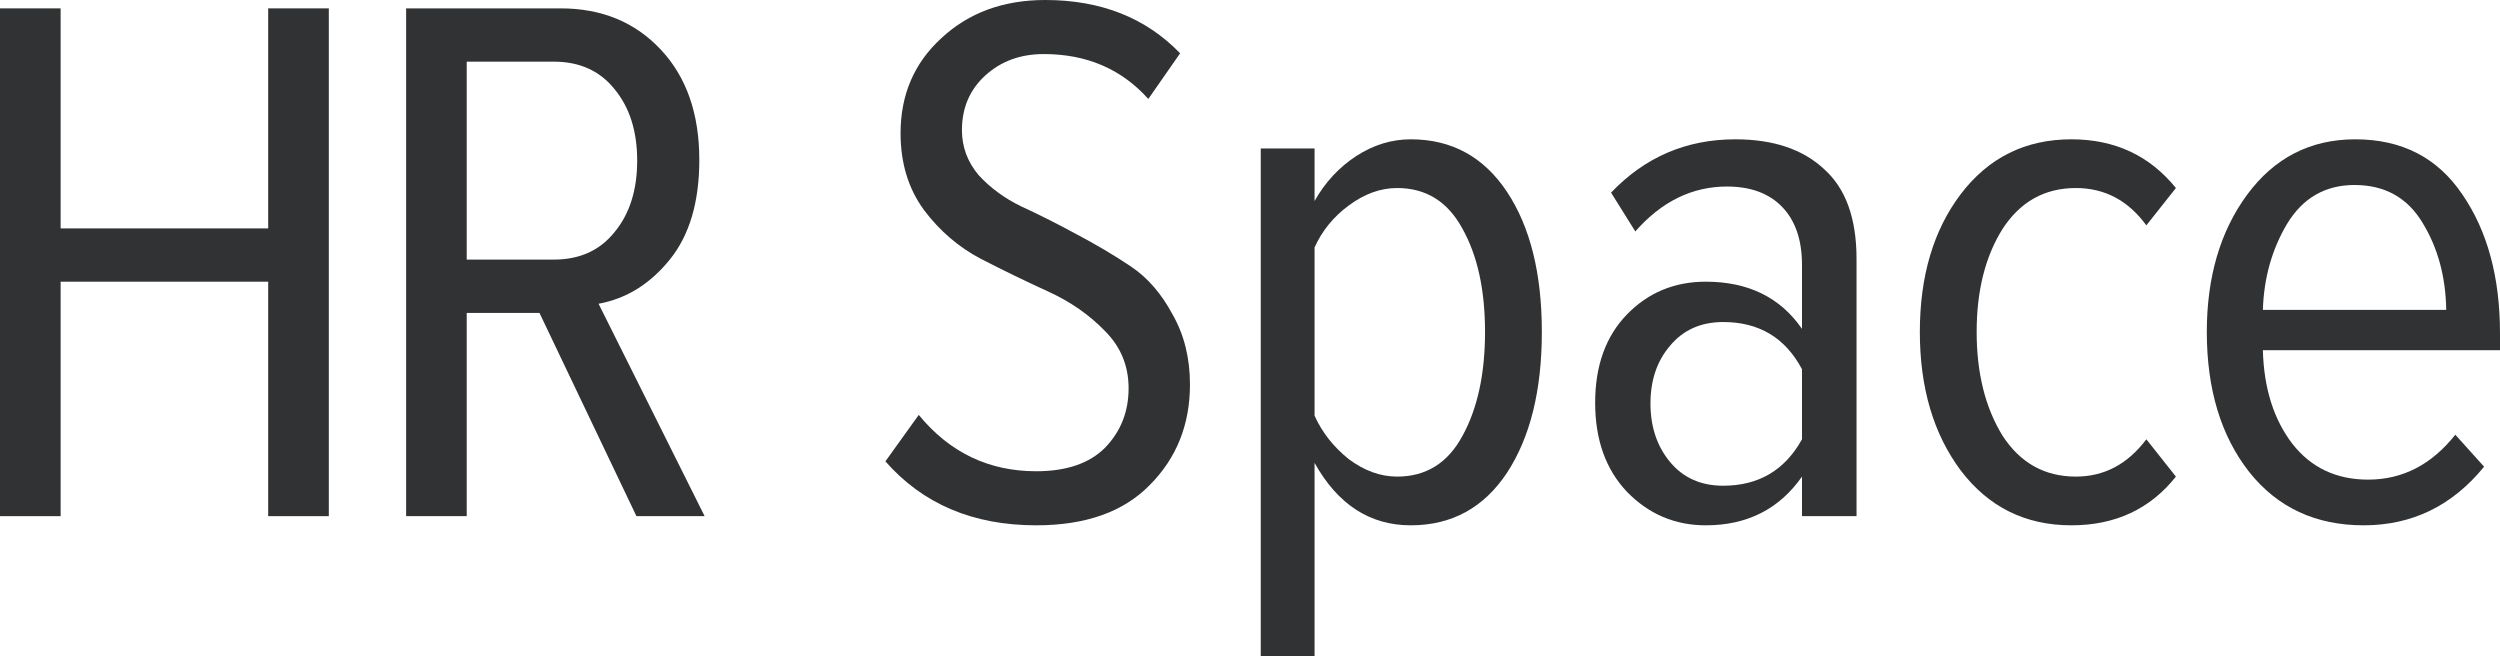 <svg width="80" height="21" viewBox="0 0 80 21" fill="none" xmlns="http://www.w3.org/2000/svg">
<path d="M10.522 16.517H8.582V9.014H1.94V16.517H0V0.268H1.94V7.309H8.582V0.268H10.522V16.517Z" fill="#303233"/>
<path d="M22.548 16.517H20.366L17.263 10.013H14.935V16.517H12.996V0.268H17.942C19.251 0.268 20.317 0.706 21.142 1.584C21.966 2.461 22.378 3.638 22.378 5.116C22.378 6.464 22.063 7.528 21.433 8.307C20.802 9.087 20.043 9.558 19.154 9.72L22.548 16.517ZM17.723 8.307C18.548 8.307 19.194 8.015 19.663 7.43C20.148 6.846 20.39 6.082 20.39 5.14C20.39 4.198 20.148 3.435 19.663 2.85C19.194 2.266 18.548 1.973 17.723 1.973H14.935V8.307H17.723Z" fill="#303233"/>
<path d="M33.158 16.81C31.137 16.81 29.529 16.128 28.333 14.763L29.4 13.277C30.386 14.479 31.639 15.08 33.158 15.08C34.127 15.08 34.863 14.828 35.364 14.325C35.865 13.805 36.115 13.172 36.115 12.425C36.115 11.71 35.865 11.101 35.364 10.597C34.863 10.078 34.257 9.655 33.546 9.331C32.834 9.006 32.115 8.657 31.388 8.283C30.677 7.91 30.071 7.39 29.57 6.724C29.069 6.042 28.818 5.222 28.818 4.263C28.818 3.029 29.255 2.014 30.127 1.218C31 0.406 32.107 0 33.449 0C35.227 0 36.665 0.568 37.764 1.705L36.746 3.167C35.889 2.209 34.774 1.73 33.4 1.73C32.657 1.73 32.034 1.957 31.533 2.412C31.032 2.867 30.782 3.451 30.782 4.166C30.782 4.702 30.96 5.181 31.315 5.603C31.687 6.009 32.139 6.342 32.673 6.602C33.206 6.846 33.788 7.138 34.418 7.479C35.065 7.82 35.655 8.169 36.188 8.527C36.722 8.884 37.166 9.396 37.522 10.062C37.893 10.711 38.079 11.458 38.079 12.303C38.079 13.586 37.651 14.658 36.794 15.519C35.954 16.379 34.742 16.81 33.158 16.81Z" fill="#303233"/>
<path d="M48.224 15.129C47.48 16.249 46.454 16.81 45.145 16.81C43.836 16.81 42.809 16.144 42.066 14.812V21H40.344V4.751H42.066V6.432C42.405 5.831 42.85 5.352 43.399 4.994C43.949 4.637 44.531 4.458 45.145 4.458C46.454 4.458 47.48 5.019 48.224 6.139C48.967 7.26 49.339 8.754 49.339 10.622C49.339 12.49 48.967 13.992 48.224 15.129ZM44.708 15.251C45.63 15.251 46.325 14.82 46.793 13.959C47.278 13.082 47.521 11.97 47.521 10.622C47.521 9.274 47.278 8.169 46.793 7.309C46.325 6.448 45.63 6.017 44.708 6.017C44.175 6.017 43.658 6.204 43.157 6.578C42.672 6.935 42.308 7.382 42.066 7.918V13.302C42.308 13.838 42.672 14.3 43.157 14.69C43.658 15.064 44.175 15.251 44.708 15.251Z" fill="#303233"/>
<path d="M59.409 16.517H57.664V15.251C56.936 16.29 55.91 16.81 54.585 16.81C53.599 16.81 52.758 16.452 52.063 15.738C51.385 15.023 51.045 14.073 51.045 12.887C51.045 11.702 51.385 10.76 52.063 10.062C52.742 9.363 53.583 9.014 54.585 9.014C55.942 9.014 56.969 9.517 57.664 10.524V8.478C57.664 7.682 57.454 7.065 57.033 6.626C56.613 6.188 56.023 5.969 55.264 5.969C54.148 5.969 53.17 6.448 52.33 7.406L51.554 6.164C52.637 5.027 53.962 4.458 55.53 4.458C56.742 4.458 57.688 4.775 58.367 5.408C59.062 6.026 59.409 6.984 59.409 8.283V16.517ZM55.142 15.543C56.274 15.543 57.114 15.048 57.664 14.057V11.816C57.13 10.809 56.29 10.305 55.142 10.305C54.431 10.305 53.865 10.557 53.445 11.06C53.025 11.548 52.815 12.165 52.815 12.912C52.815 13.659 53.025 14.284 53.445 14.788C53.865 15.291 54.431 15.543 55.142 15.543Z" fill="#303233"/>
<path d="M66.283 16.81C64.813 16.81 63.633 16.225 62.744 15.056C61.871 13.886 61.435 12.408 61.435 10.622C61.435 8.835 61.871 7.365 62.744 6.212C63.633 5.043 64.813 4.458 66.283 4.458C67.673 4.458 68.789 4.978 69.629 6.017L68.683 7.211C68.102 6.415 67.35 6.017 66.429 6.017C65.427 6.017 64.643 6.456 64.077 7.333C63.528 8.21 63.253 9.306 63.253 10.622C63.253 11.937 63.528 13.042 64.077 13.935C64.643 14.812 65.427 15.251 66.429 15.251C67.334 15.251 68.085 14.853 68.683 14.057L69.629 15.251C68.805 16.29 67.689 16.81 66.283 16.81Z" fill="#303233"/>
<path d="M75.636 16.81C74.101 16.81 72.88 16.241 71.975 15.104C71.07 13.951 70.618 12.457 70.618 10.622C70.618 8.868 71.046 7.406 71.903 6.237C72.775 5.051 73.931 4.458 75.369 4.458C76.856 4.458 77.996 5.043 78.788 6.212C79.596 7.382 80 8.868 80 10.671V11.207H72.412C72.444 12.425 72.759 13.423 73.357 14.203C73.955 14.966 74.763 15.348 75.781 15.348C76.881 15.348 77.81 14.869 78.57 13.911L79.491 14.934C78.473 16.184 77.188 16.81 75.636 16.81ZM78.279 9.915C78.263 8.86 78.012 7.934 77.527 7.138C77.042 6.326 76.315 5.92 75.345 5.92C74.408 5.92 73.689 6.334 73.187 7.162C72.703 7.974 72.444 8.892 72.412 9.915H78.279Z" fill="#303233"/>
</svg>
